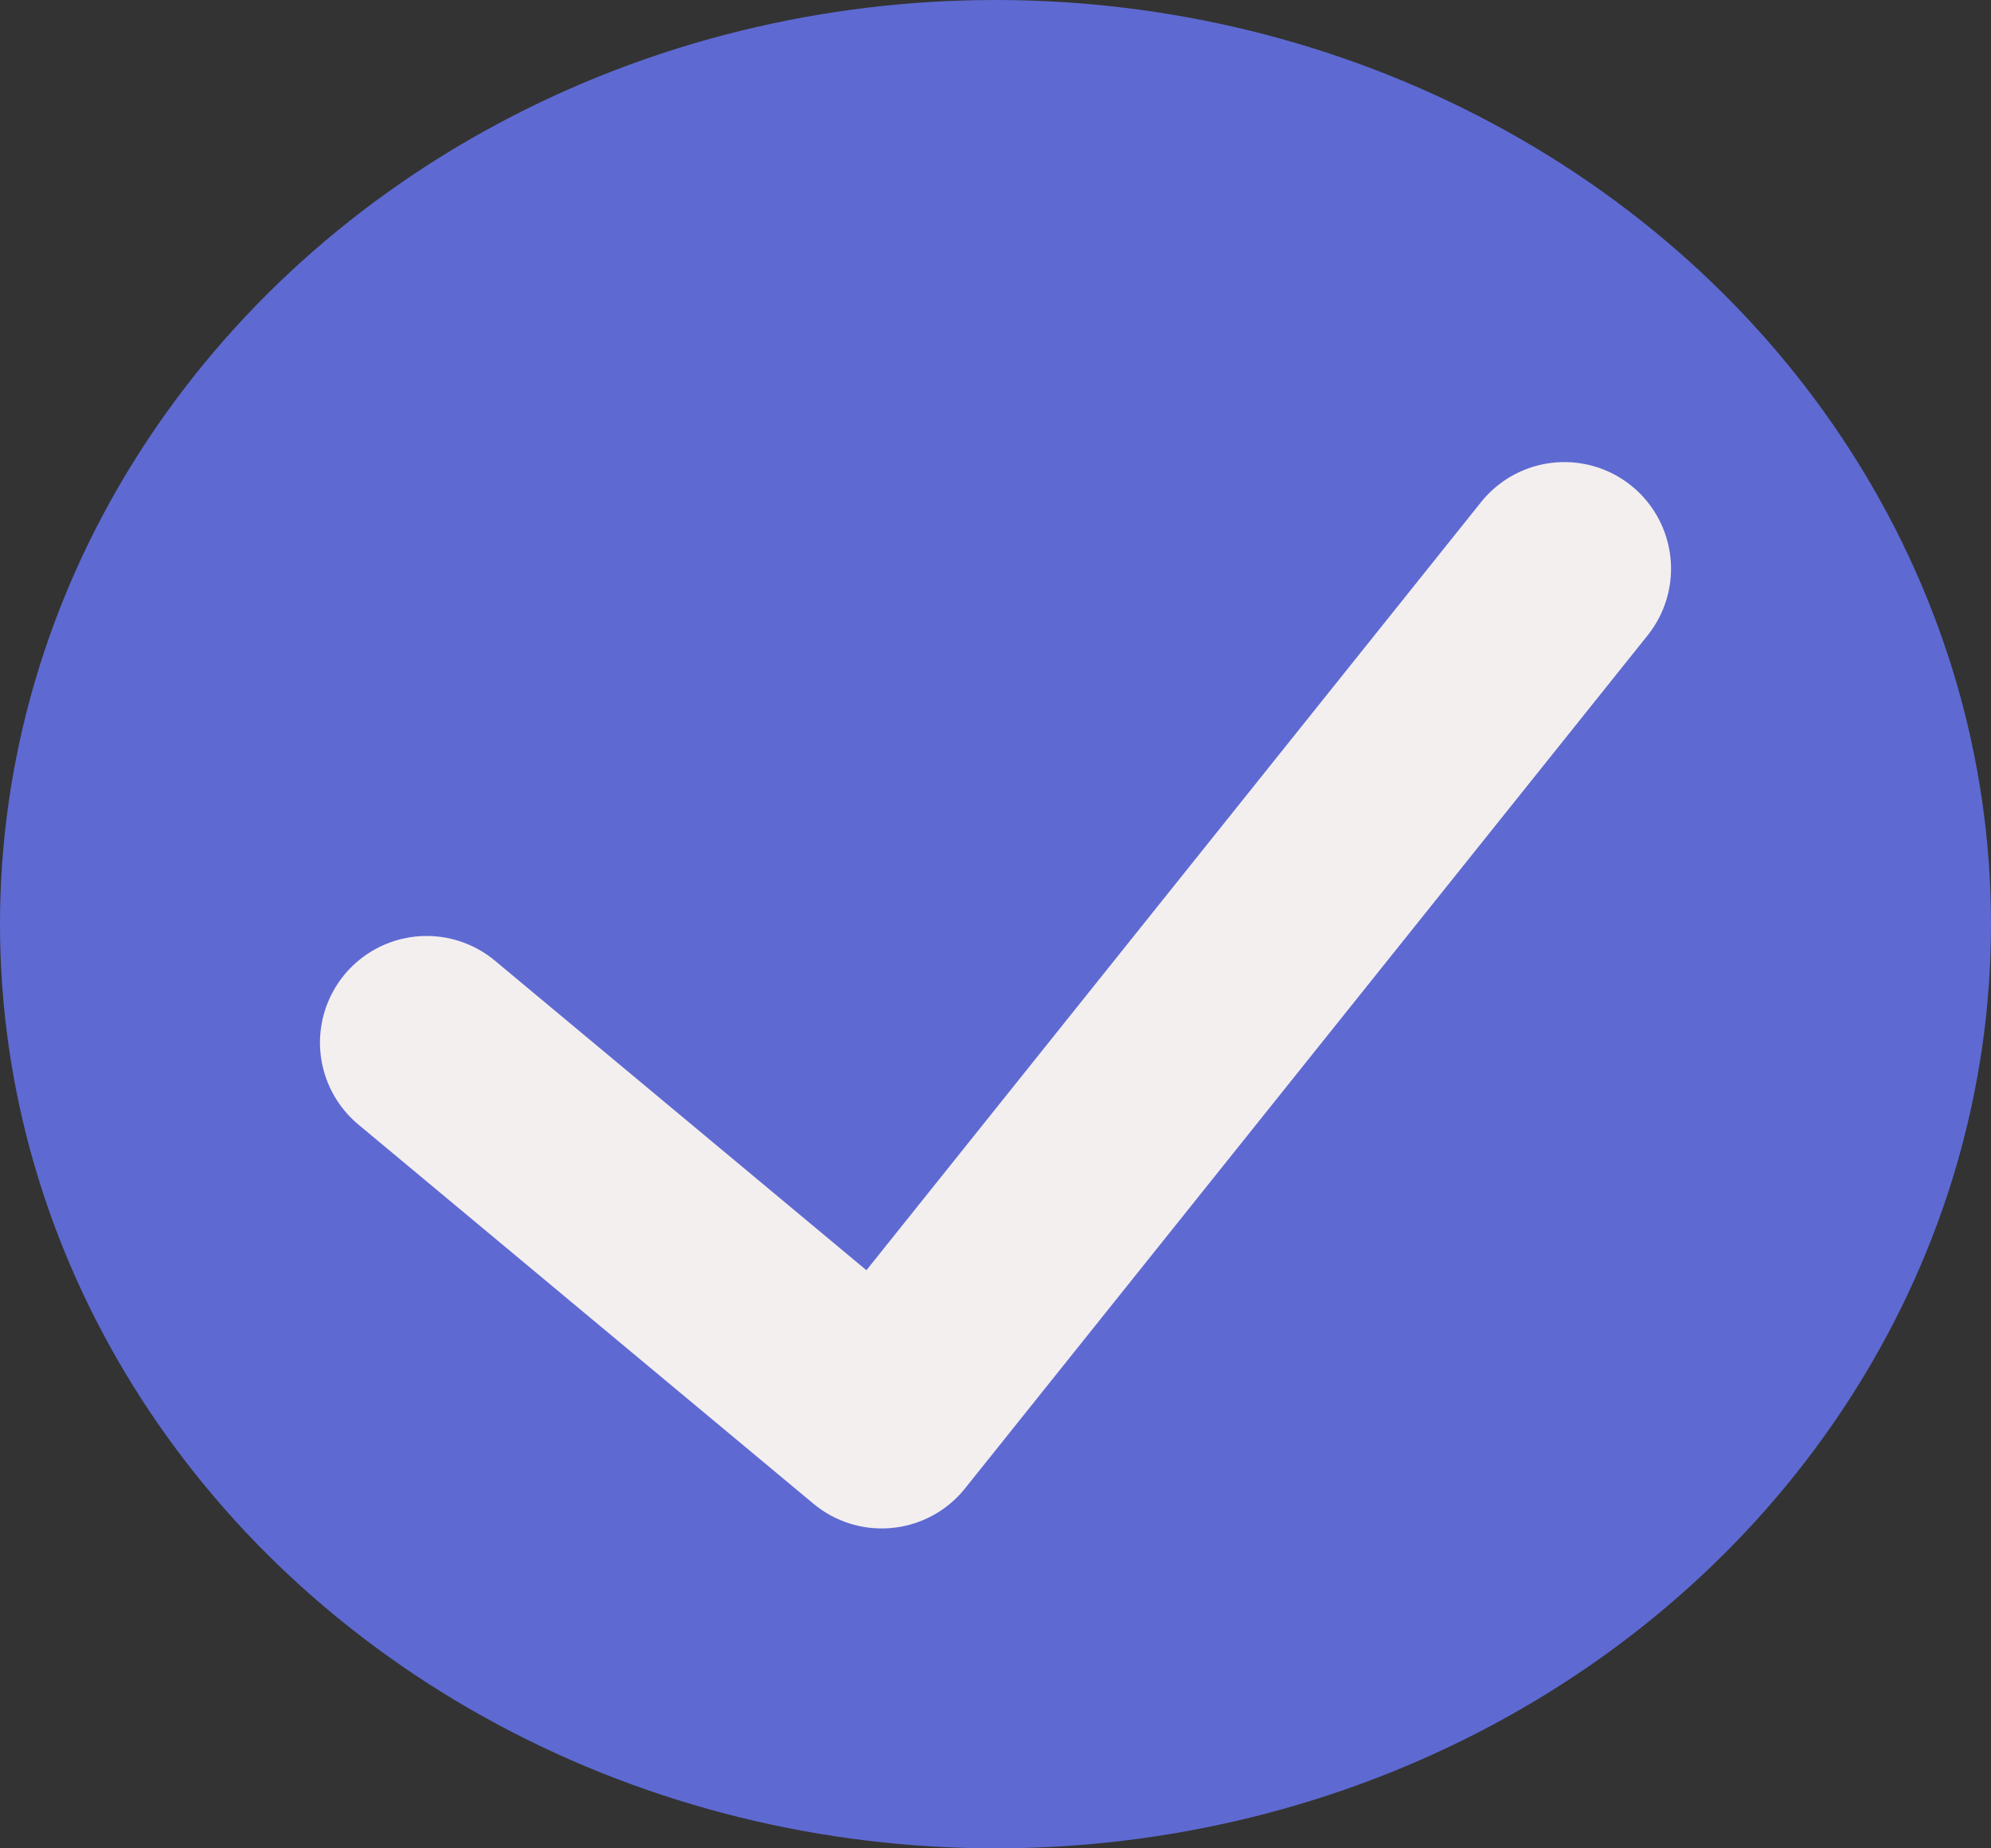 <svg width="14" height="13" viewBox="0 0 14 13" fill="none" xmlns="http://www.w3.org/2000/svg">
<rect x="0" y="0" width="14" height="13" fill="#333333" stroke="none"/>
<ellipse cx="7" cy="6.5" rx="7" ry="6.5" fill="#5E6AD2"/>
<path d="M3 7.333L6.2 10L11 4" stroke="#F4EFEF" stroke-width="1.5" stroke-linecap="round" stroke-linejoin="round"/>
</svg>
